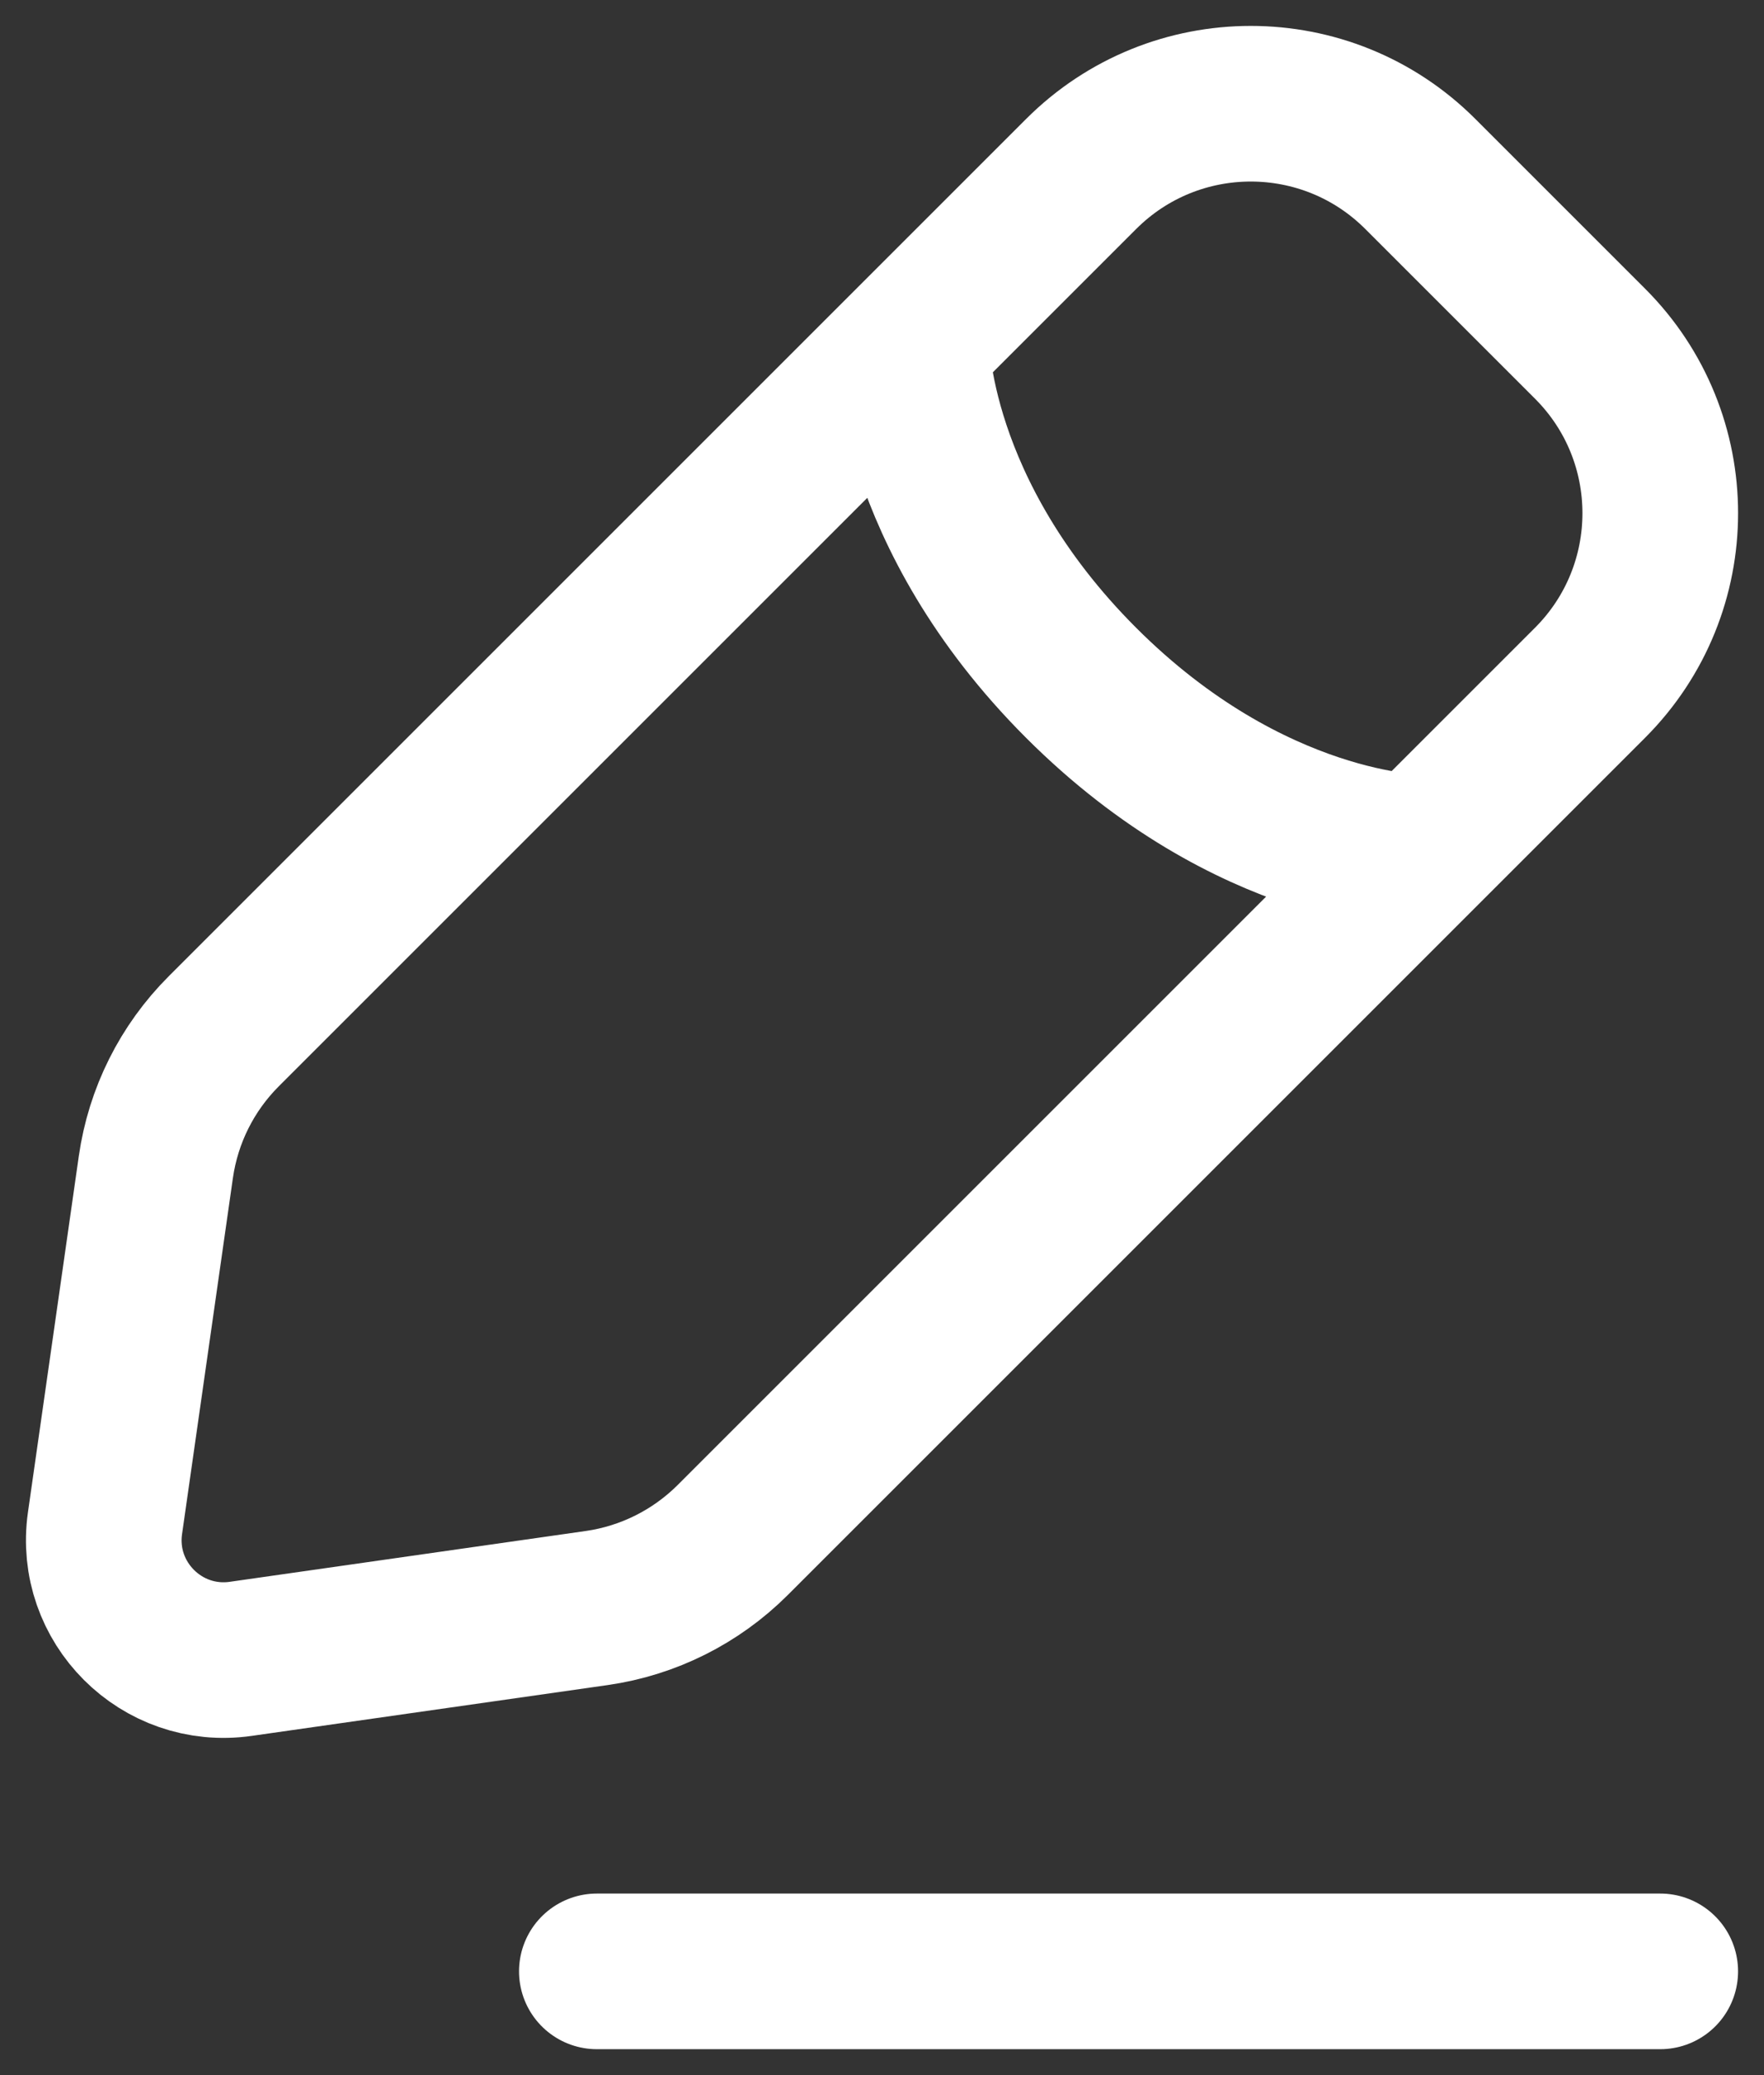 <svg width="17" height="20" viewBox="0 0 17 20" fill="none" xmlns="http://www.w3.org/2000/svg">
<rect x="0" y="0" width="17" height="20" fill="#333333" stroke="none"/>
<path d="M5.752 19H16M8.784 3.312C8.784 3.312 8.784 4.946 10.419 6.581C12.054 8.216 13.688 8.216 13.688 8.216M2.32 15.988L5.752 15.498C6.247 15.427 6.706 15.197 7.06 14.844L15.323 6.581C16.226 5.678 16.226 4.214 15.323 3.312L13.688 1.677C12.786 0.774 11.322 0.774 10.419 1.677L2.156 9.94C1.802 10.294 1.573 10.752 1.502 11.248L1.012 14.68C0.903 15.443 1.557 16.097 2.32 15.988Z" stroke="white" stroke-width="1.5" stroke-linecap="round"/>
</svg>
